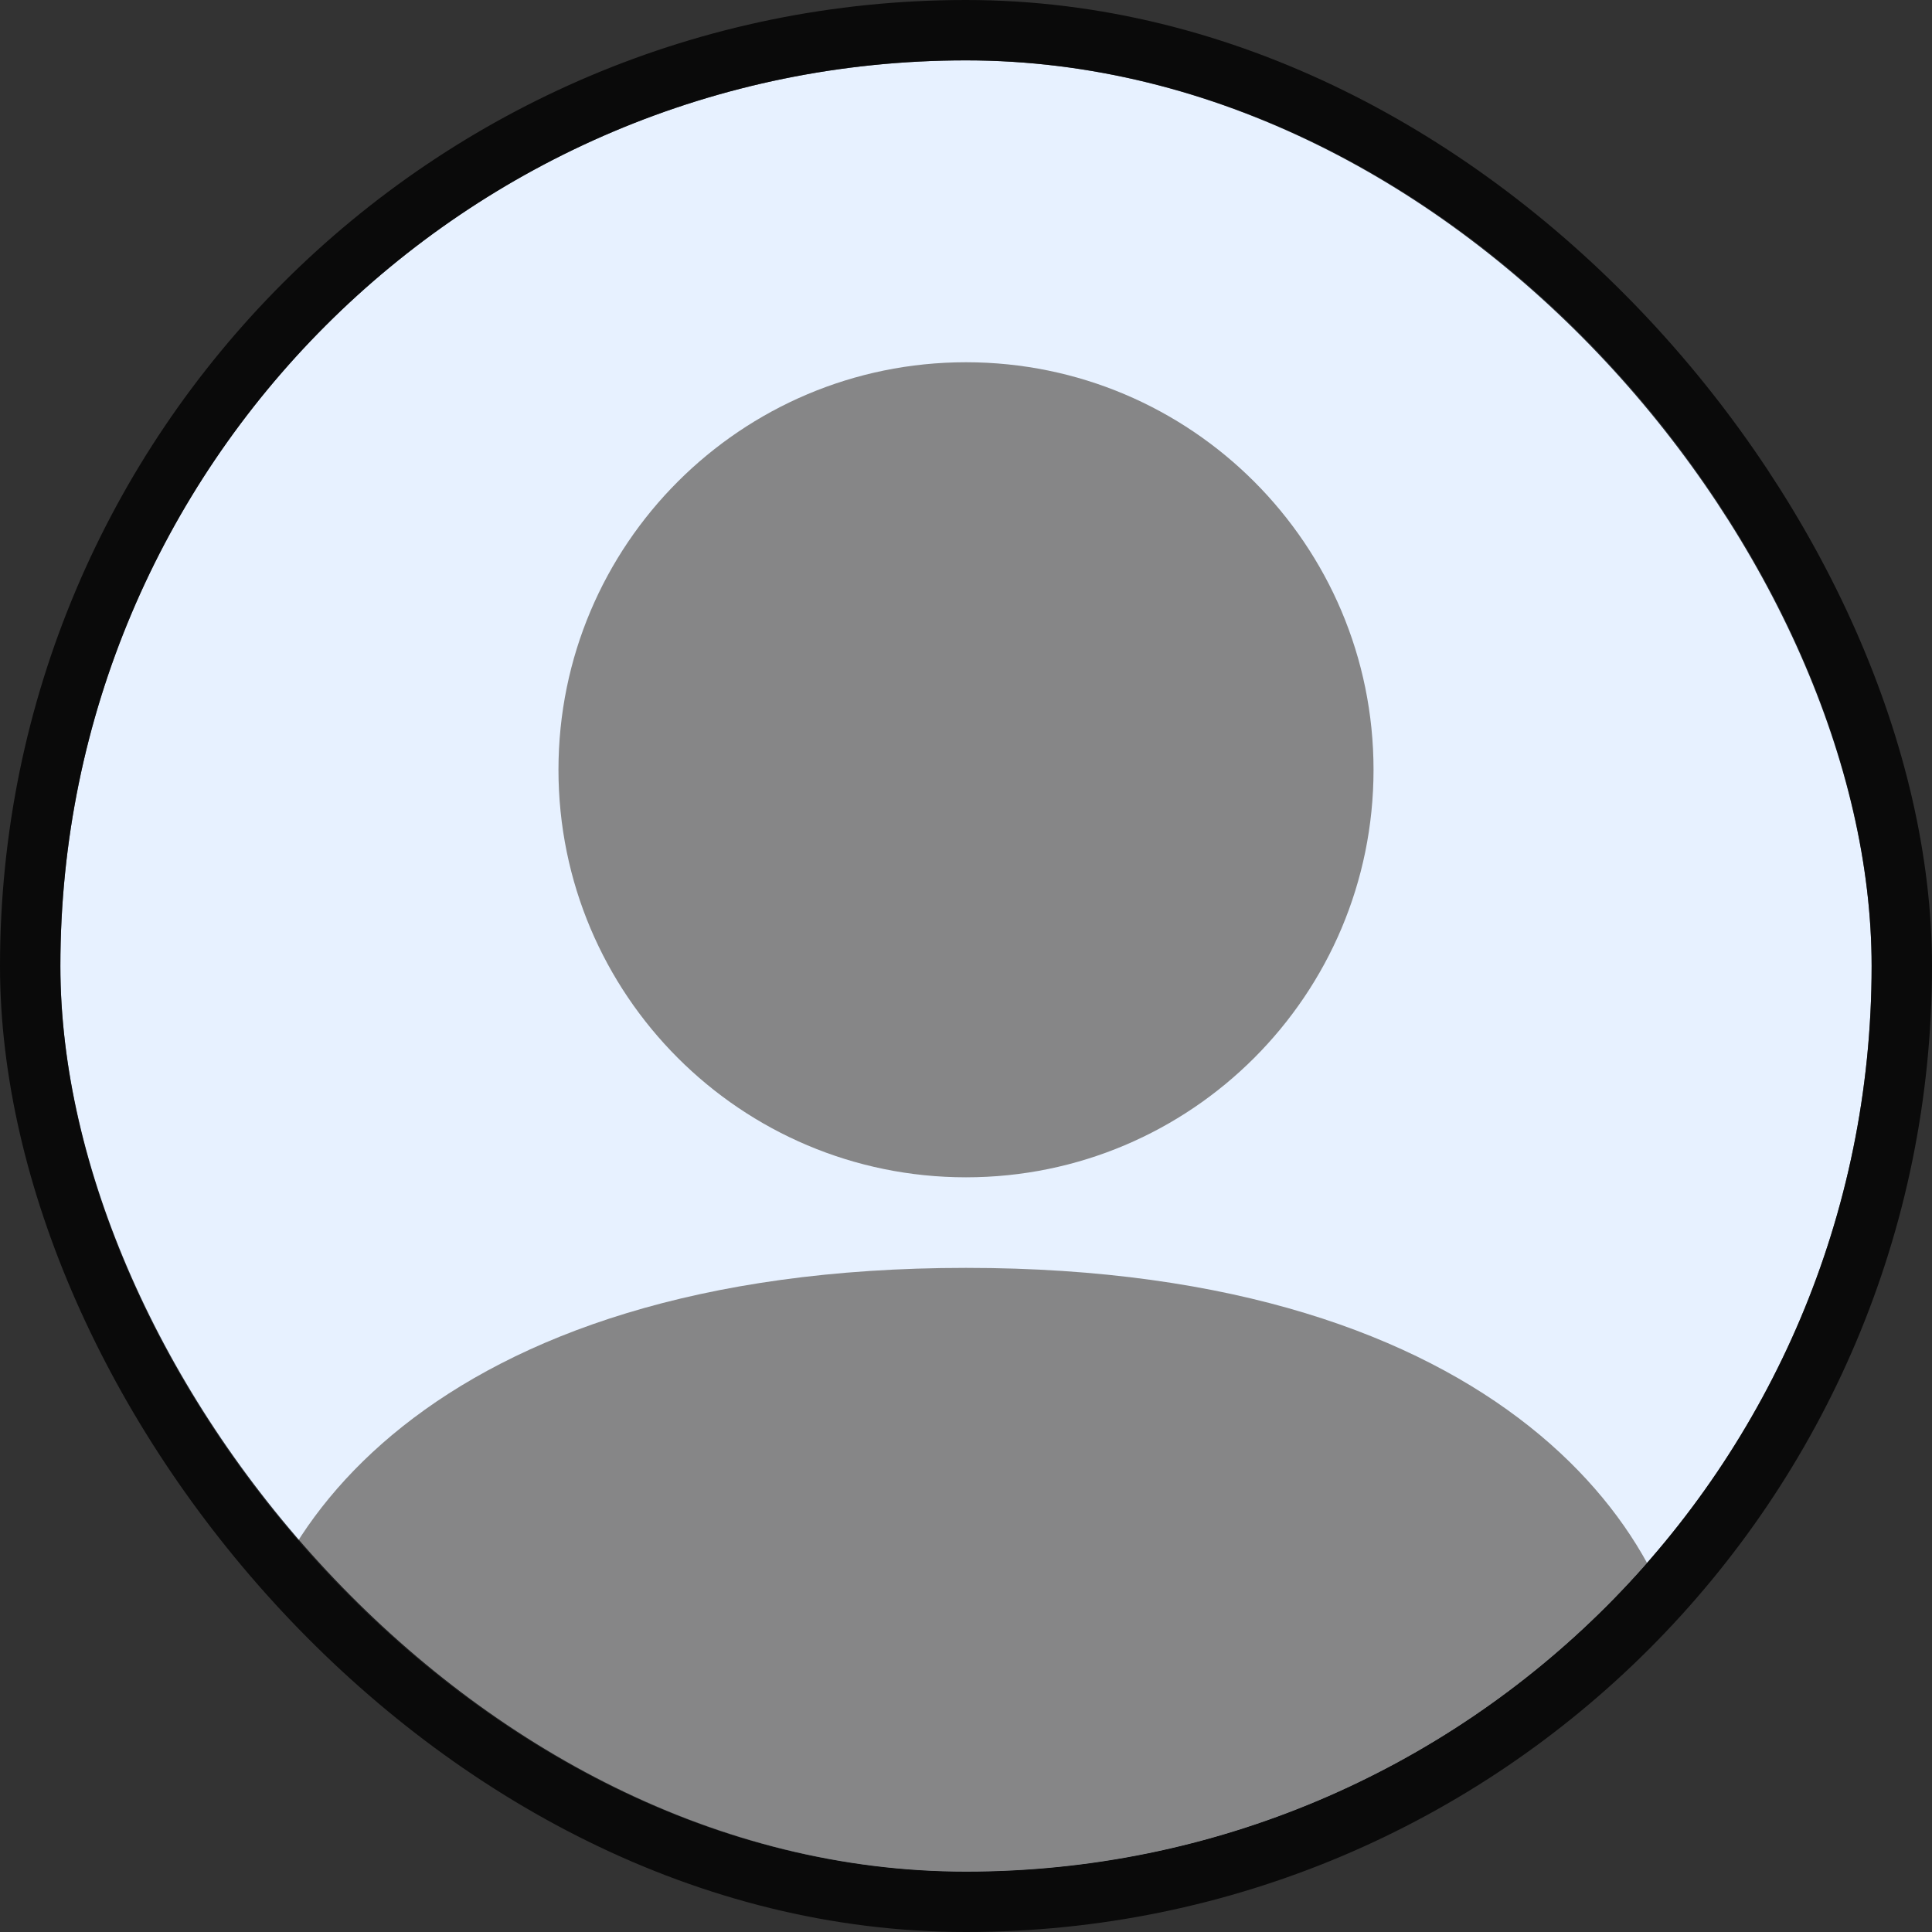 <svg width="64" height="64" viewBox="0 0 64 64" fill="none" xmlns="http://www.w3.org/2000/svg">
<rect x="0" y="0" width="64" height="64" fill="#333333" stroke="none"/>
<g clip-path="url(#clip0_410_8842)">
<rect x="2" y="2" width="60" height="60" rx="30" fill="#E7F1FF"/>
<path d="M32 42C14.24 42 8 51 8 57V66H56V57C56 51 49.76 42 32 42Z" fill="#808080" fill-opacity="0.94"/>
<path d="M32 39C39.456 39 45.5 32.956 45.5 25.5C45.5 18.044 39.456 12 32 12C24.544 12 18.5 18.044 18.5 25.5C18.5 32.956 24.544 39 32 39Z" fill="#808080" fill-opacity="0.94"/>
</g>
<rect x="1" y="1" width="62" height="62" rx="31" stroke="black" stroke-opacity="0.8" stroke-width="2"/>
<defs>
<clipPath id="clip0_410_8842">
<rect x="2" y="2" width="60" height="60" rx="30" fill="white"/>
</clipPath>
</defs>
</svg>
